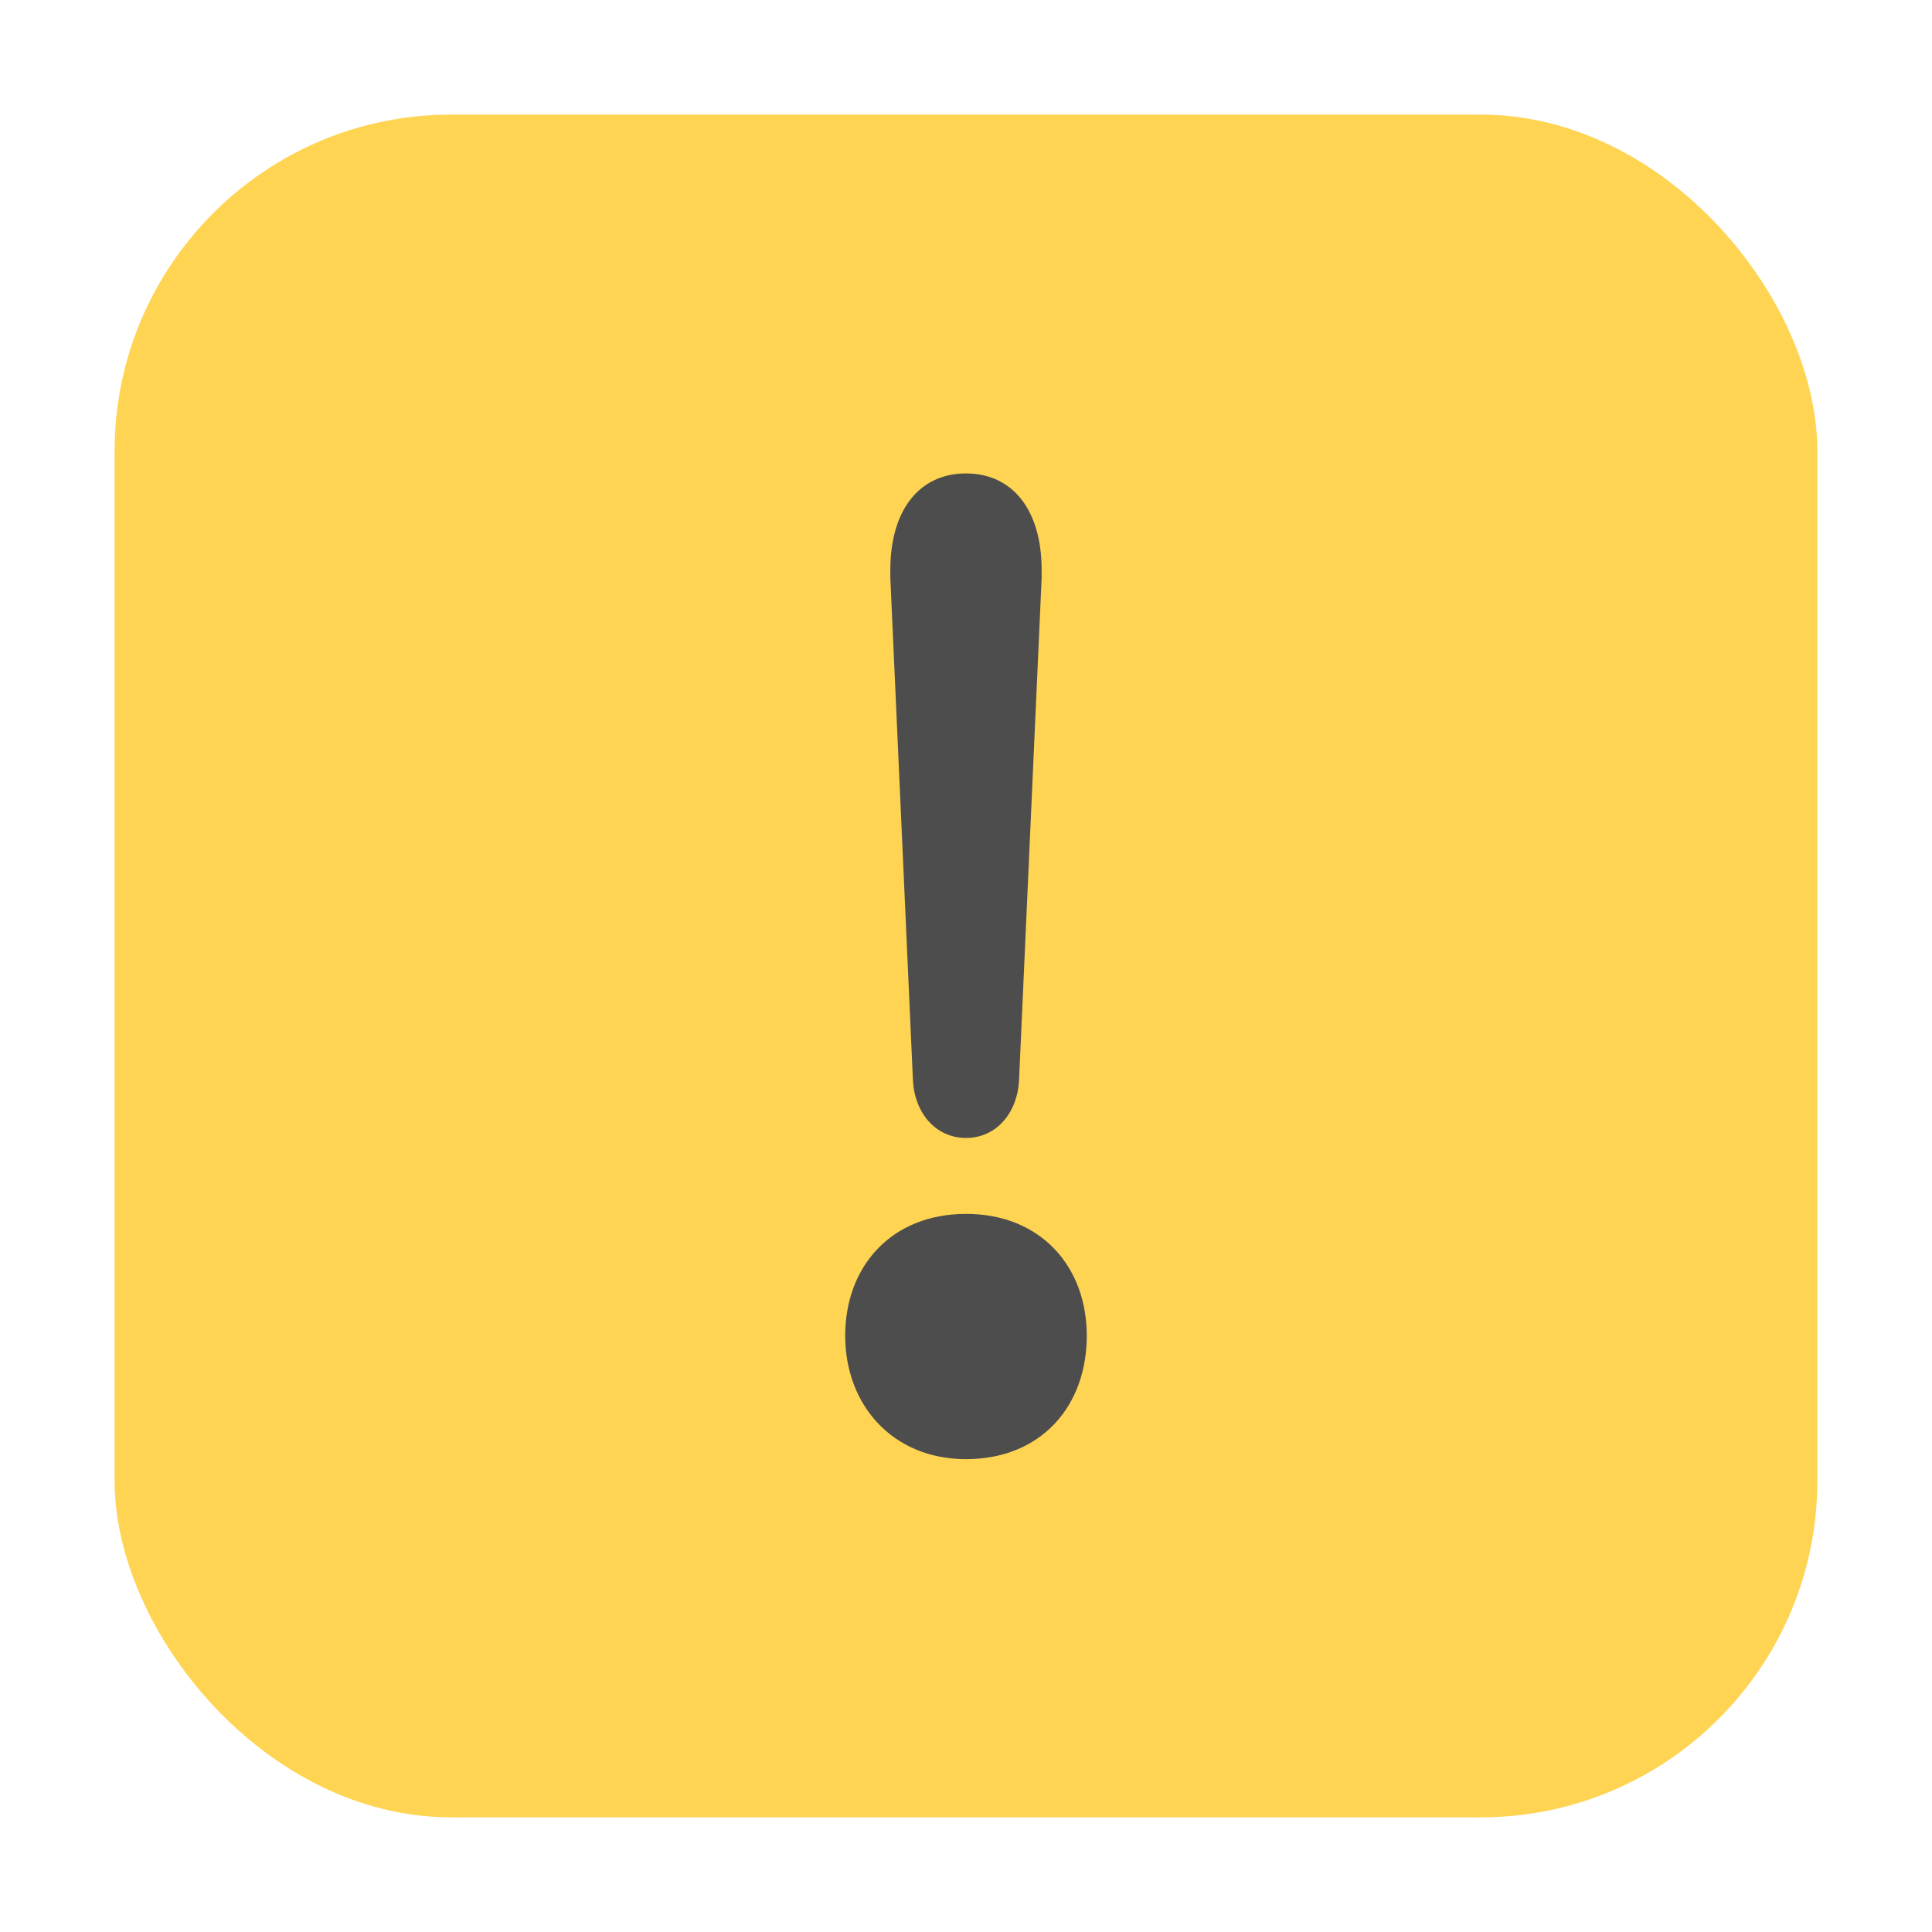<?xml version="1.0" encoding="UTF-8" standalone="no"?>
<svg
   xmlns:dc="http://purl.org/dc/elements/1.1/"
   xmlns:cc="http://creativecommons.org/ns#"
   xmlns:rdf="http://www.w3.org/1999/02/22-rdf-syntax-ns#"
   xmlns:svg="http://www.w3.org/2000/svg"
   xmlns="http://www.w3.org/2000/svg"
   xmlns:sodipodi="http://sodipodi.sourceforge.net/DTD/sodipodi-0.dtd"
   xmlns:inkscape="http://www.inkscape.org/namespaces/inkscape"
   height="32"
   width="32"
   version="1"
   id="svg12"
   sodipodi:docname="dialog-warning.svg"
   inkscape:version="0.92.1 r">
  <defs
     id="defs16" />
  <sodipodi:namedview
     pagecolor="#ffffff"
     bordercolor="#666666"
     borderopacity="1"
     objecttolerance="10"
     gridtolerance="10"
     guidetolerance="10"
     inkscape:pageopacity="0"
     inkscape:pageshadow="2"
     inkscape:window-width="1680"
     inkscape:window-height="965"
     id="namedview14"
     showgrid="false"
     inkscape:zoom="10.429825"
     inkscape:cx="-10.416529"
     inkscape:cy="16.182605"
     inkscape:window-x="0"
     inkscape:window-y="0"
     inkscape:window-maximized="1"
     inkscape:current-layer="svg12" />
  <rect
     style="opacity:1;fill:#ffd453;fill-opacity:1;fill-rule:evenodd;stroke:none;stroke-width:1.035;stroke-linecap:round;stroke-linejoin:bevel;stroke-miterlimit:4;stroke-dasharray:none;stroke-dashoffset:0;stroke-opacity:1"
     id="rect4497-3"
     width="28.203"
     height="28.203"
     x="1.898"
     y="1.898"
     ry="5.575" />
  <g
     aria-label="!"
     transform="scale(0.916,1.092)"
     style="font-style:normal;font-weight:normal;font-size:23.997px;line-height:1.25;font-family:sans-serif;letter-spacing:0px;word-spacing:0px;fill:#4d4d4d;fill-opacity:1;stroke:none;stroke-width:1"
     id="text4486">
    <path
       d="m 15.283,20.26 c 0,1.056 0.864,1.872 2.184,1.872 1.344,0 2.184,-0.792 2.184,-1.872 0,-1.056 -0.84,-1.848 -2.184,-1.848 -1.344,0 -2.184,0.792 -2.184,1.848 z M 16.099,8.765 16.507,16.372 c 0.024,0.504 0.408,0.888 0.96,0.888 0.552,0 0.936,-0.384 0.96,-0.888 l 0.408,-7.607 c 0,-0.048 0,-0.072 0,-0.12 0,-0.912 -0.528,-1.464 -1.368,-1.464 -0.84,0 -1.368,0.552 -1.368,1.464 0,0.048 0,0.072 0,0.12 z"
       style="font-style:normal;font-variant:normal;font-weight:normal;font-stretch:normal;font-family:'Courier 10 Pitch';-inkscape-font-specification:'Courier 10 Pitch';fill:#4d4d4d;stroke-width:1"
       id="path4484" />
  </g>
</svg>
